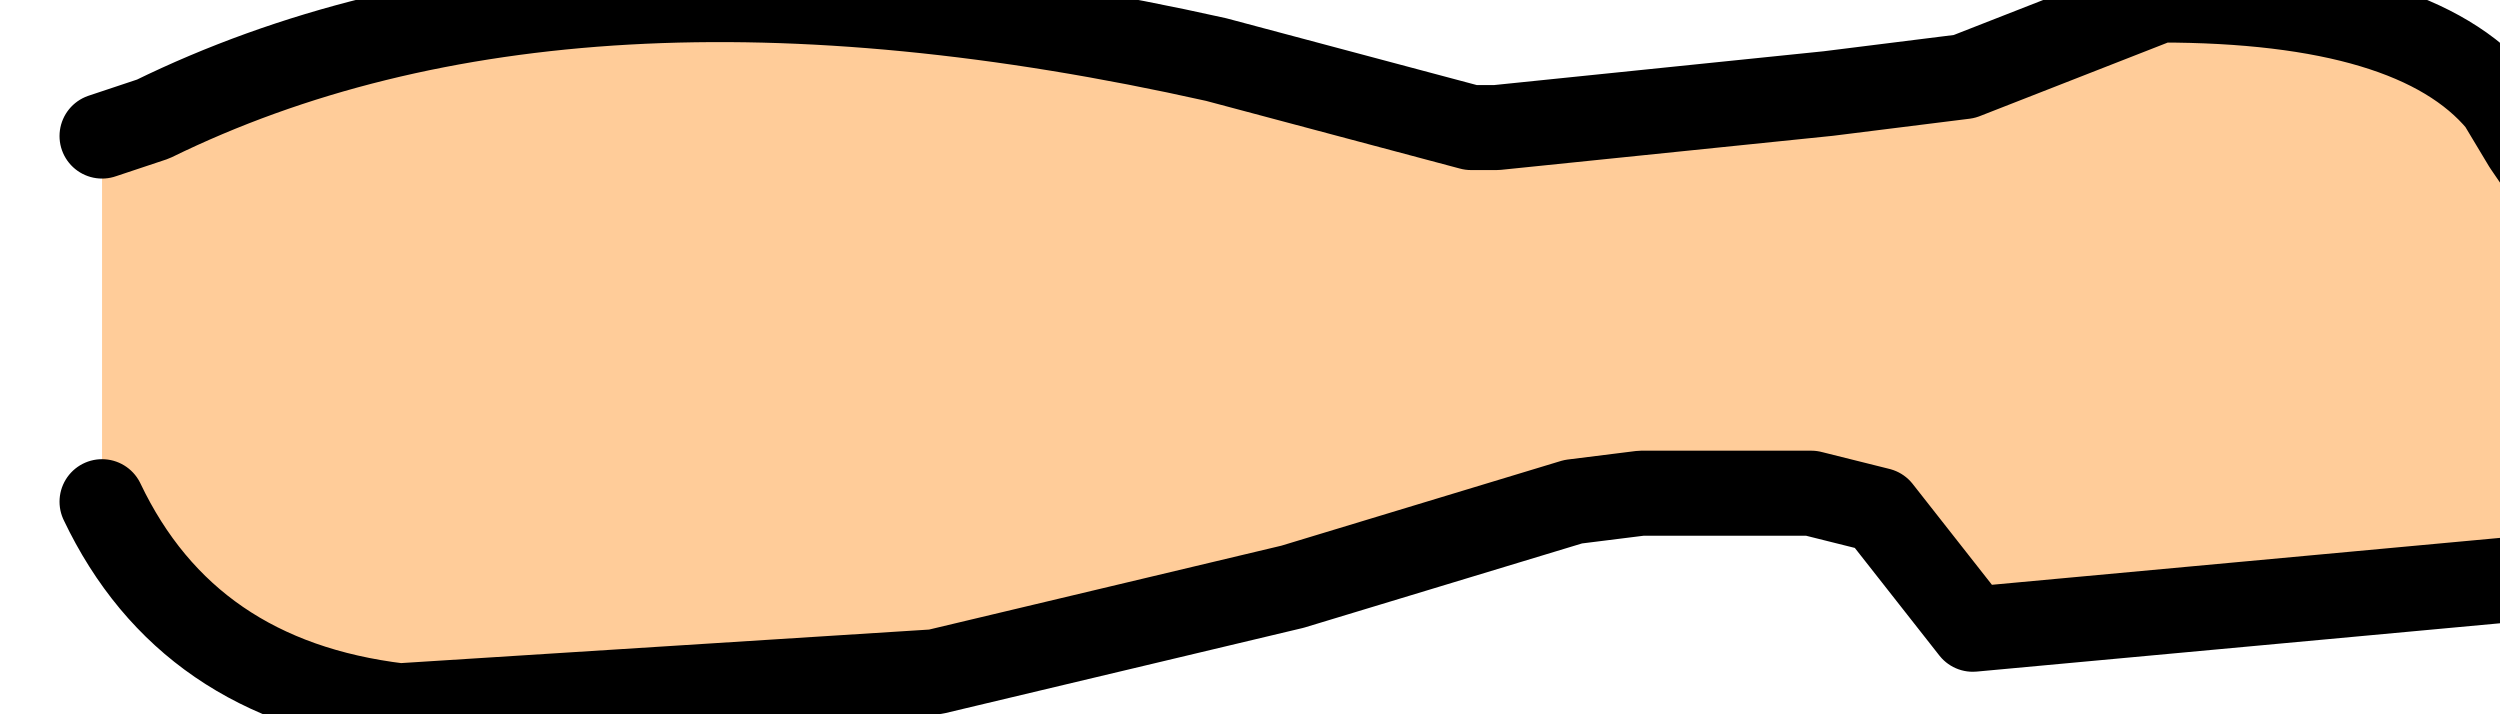<?xml version="1.0" encoding="UTF-8" standalone="no"?>
<svg xmlns:xlink="http://www.w3.org/1999/xlink" height="4.2px" width="14.7px" xmlns="http://www.w3.org/2000/svg">
  <g transform="matrix(1.0, 0.0, 0.0, 1.0, 0.0, 0.0)">
    <path d="M0.6 0.8 L0.9 0.7 Q3.35 -0.5 7.15 0.35 L8.65 0.75 8.8 0.75 10.75 0.55 11.55 0.45 12.7 0.0 Q14.2 0.0 14.7 0.6 L14.85 0.85 Q15.8 2.2 14.85 3.4 L11.6 3.7 11.05 3.0 10.65 2.9 9.65 2.9 9.25 2.95 7.6 3.45 5.5 3.95 2.35 4.15 Q1.1 4.0 0.6 2.95 L0.6 0.8" fill="#ffcc99" fill-rule="evenodd" stroke="none"/>
    <path d="M0.6 0.8 L0.9 0.7 Q3.35 -0.5 7.15 0.35 L8.65 0.75 8.8 0.75 10.75 0.55 11.55 0.45 12.7 0.0 Q14.2 0.0 14.7 0.6 L14.85 0.85 Q15.8 2.2 14.85 3.4 L11.6 3.7 11.05 3.0 10.65 2.9 9.65 2.9 9.25 2.95 7.6 3.45 5.5 3.95 2.35 4.15 Q1.1 4.0 0.6 2.95" fill="none" stroke="#000000" stroke-linecap="round" stroke-linejoin="round" stroke-width="0.5"/>
  </g>
</svg>
